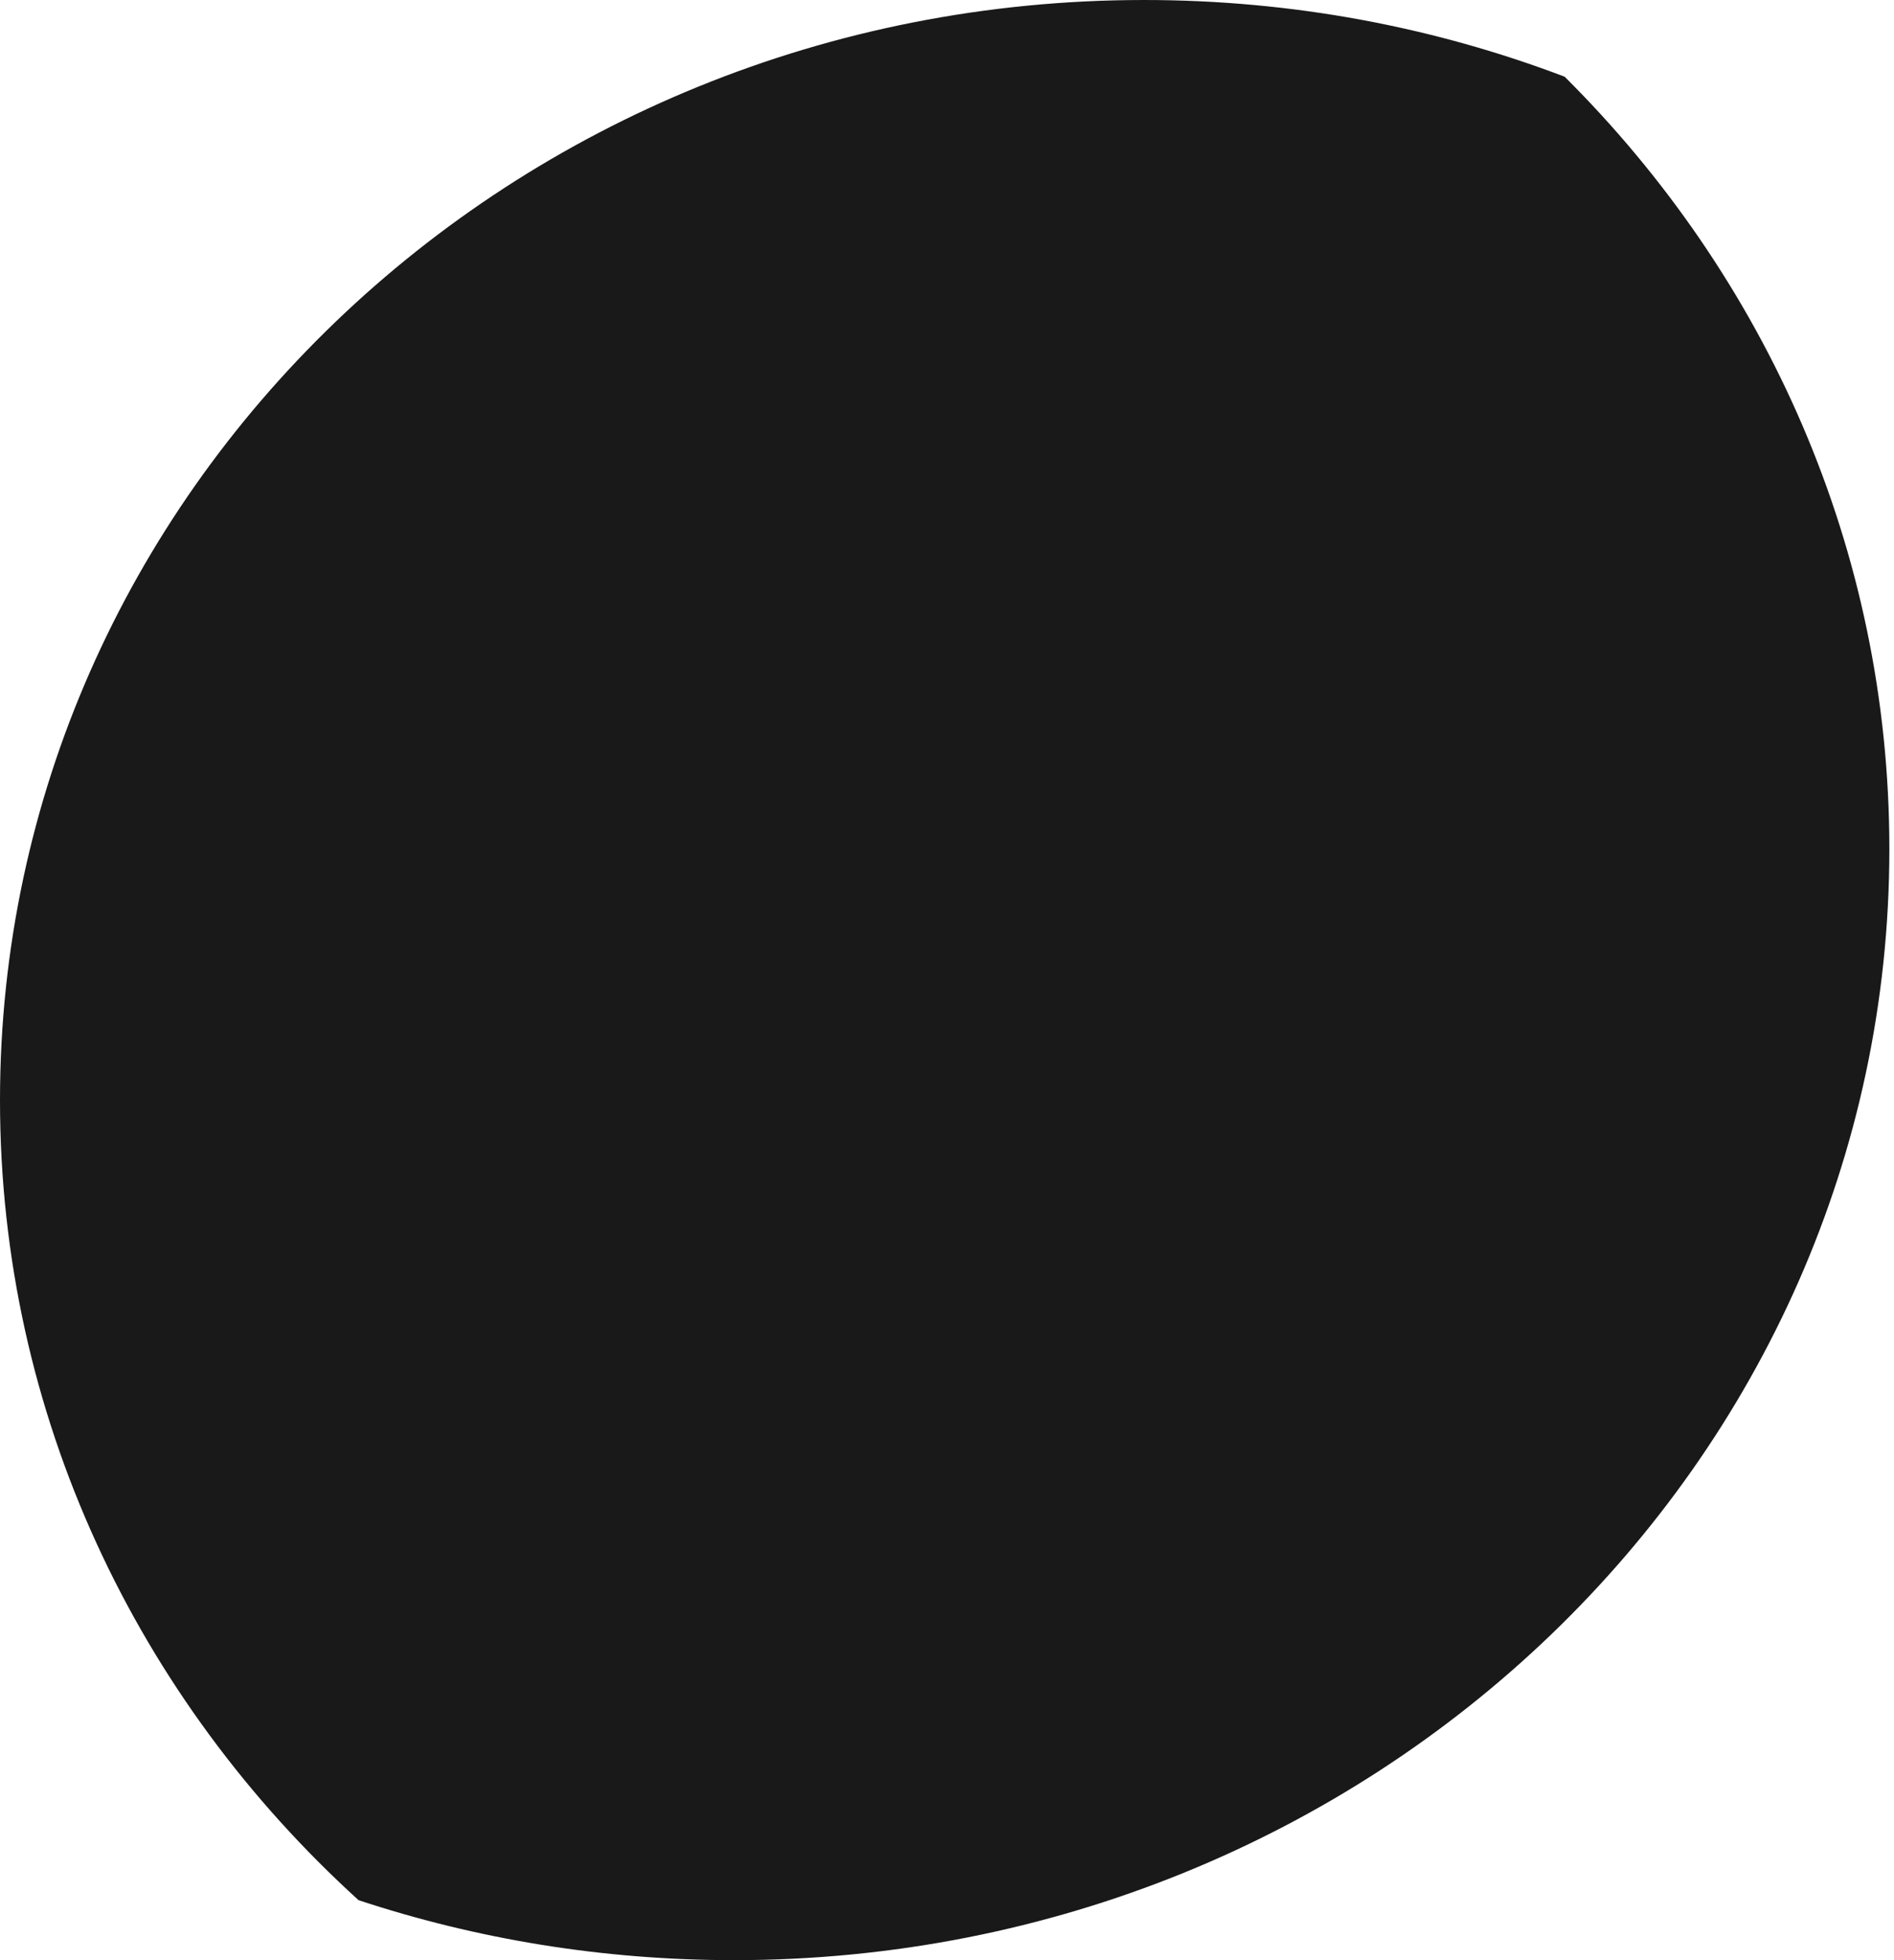 <svg width="29" height="30" viewBox="0 0 29 30" fill="none" xmlns="http://www.w3.org/2000/svg">
<path d="M0 16.84C0 21.663 2.11 26.013 5.49 29.082C7.292 29.677 9.225 30 11.238 30C21.009 30 28.929 22.386 28.929 12.993C28.929 8.401 27.035 4.235 23.957 1.174C21.963 0.416 19.791 0 17.517 0C7.843 0 0 7.54 0 16.84Z" fill="black" fill-opacity="0.9"/>
</svg>
